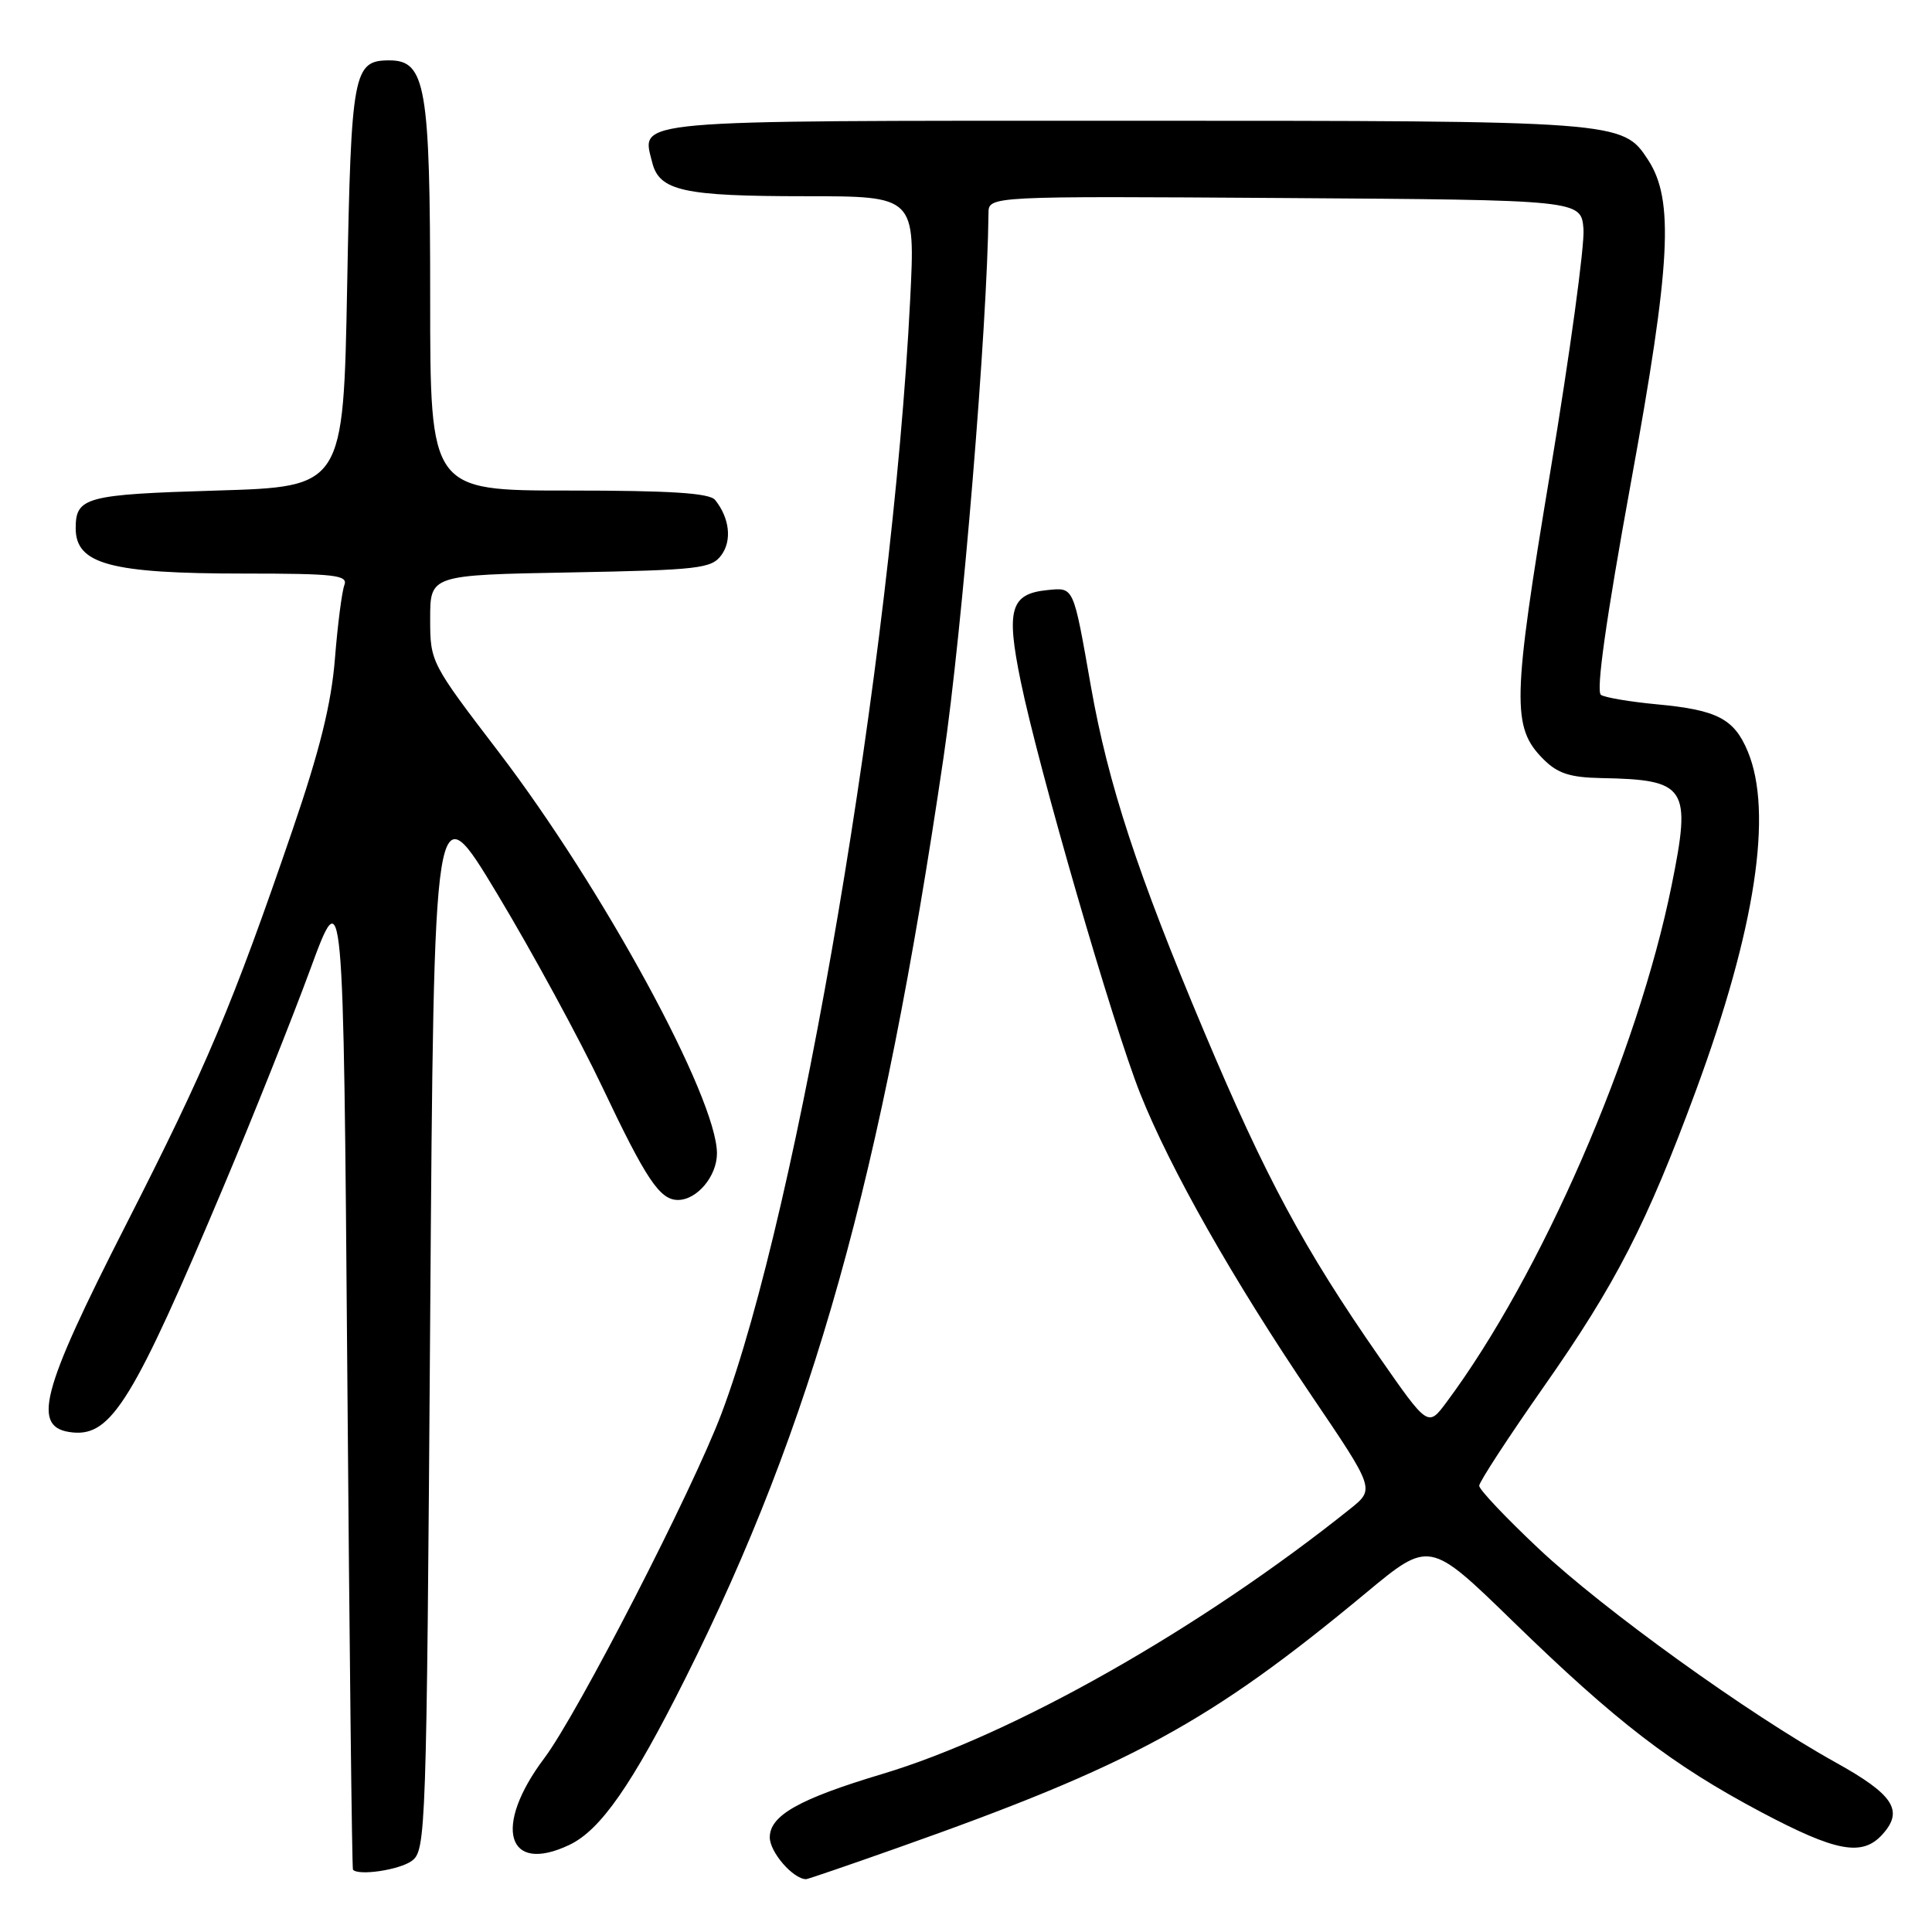 <?xml version="1.0" encoding="UTF-8" standalone="no"?>
<!DOCTYPE svg PUBLIC "-//W3C//DTD SVG 1.1//EN" "http://www.w3.org/Graphics/SVG/1.1/DTD/svg11.dtd" >
<svg xmlns="http://www.w3.org/2000/svg" xmlns:xlink="http://www.w3.org/1999/xlink" version="1.1" viewBox="0 0 256 256">
 <g >
 <path fill="currentColor"
d=" M 118.85 244.88 C 149.90 233.91 160.26 228.28 180.96 211.10 C 189.41 204.08 189.41 204.08 200.46 214.83 C 214.17 228.17 221.53 233.83 233.30 240.08 C 243.31 245.39 246.76 246.03 249.43 243.07 C 252.29 239.91 250.92 237.80 243.23 233.53 C 231.70 227.13 212.47 213.29 203.89 205.21 C 199.55 201.13 196.00 197.38 196.00 196.87 C 196.00 196.37 199.86 190.45 204.57 183.73 C 214.12 170.11 218.20 162.16 224.72 144.50 C 232.60 123.13 234.97 107.64 231.58 99.55 C 229.78 95.24 227.53 94.07 219.58 93.33 C 216.06 93.00 212.71 92.44 212.14 92.08 C 211.45 91.66 212.79 82.14 216.10 63.97 C 221.41 34.86 221.85 26.49 218.37 21.17 C 215.01 16.02 214.71 16.00 149.15 16.00 C 82.79 16.00 84.98 15.81 86.42 21.52 C 87.36 25.30 90.56 26.00 106.71 26.00 C 121.29 26.00 121.29 26.00 120.60 39.75 C 118.22 87.09 105.85 160.13 95.61 187.28 C 91.77 197.48 76.54 227.09 72.12 232.97 C 65.29 242.05 67.13 248.41 75.44 244.46 C 79.57 242.50 83.74 236.52 90.82 222.38 C 107.72 188.63 116.81 156.21 125.03 100.32 C 127.51 83.50 130.83 43.28 130.98 28.24 C 131.00 25.98 131.00 25.98 170.25 26.24 C 209.50 26.50 209.50 26.50 209.82 30.34 C 209.99 32.46 208.02 46.91 205.43 62.46 C 200.37 92.88 200.29 96.38 204.52 100.61 C 206.40 102.49 208.04 103.02 212.20 103.10 C 223.51 103.31 224.14 104.28 221.50 117.31 C 216.99 139.60 204.18 169.00 191.67 185.80 C 189.22 189.10 189.22 189.10 182.75 179.80 C 172.78 165.46 167.70 156.03 159.58 136.76 C 150.72 115.75 146.84 103.91 144.56 91.00 C 142.19 77.53 142.33 77.84 138.77 78.19 C 133.89 78.68 133.29 80.75 135.25 90.28 C 137.66 101.99 147.48 135.86 151.09 144.92 C 155.06 154.89 163.40 169.59 173.77 184.91 C 182.17 197.31 182.17 197.31 178.93 199.91 C 159.08 215.80 134.25 229.87 116.88 235.07 C 105.88 238.37 102.00 240.56 102.00 243.46 C 102.00 245.43 105.11 249.00 106.82 249.00 C 107.03 249.00 112.44 247.15 118.85 244.88 Z  M 54.56 246.58 C 56.44 245.21 56.52 242.99 57.00 174.83 C 57.50 104.50 57.50 104.50 65.92 118.50 C 70.55 126.20 76.79 137.68 79.79 144.00 C 85.62 156.30 87.43 159.00 89.83 159.00 C 92.36 159.00 95.00 155.85 95.00 152.83 C 95.00 145.51 79.88 117.71 66.07 99.63 C 57.06 87.84 57.00 87.73 57.00 81.98 C 57.00 76.19 57.00 76.19 75.58 75.85 C 92.62 75.53 94.28 75.34 95.59 73.55 C 97.01 71.61 96.67 68.64 94.76 66.25 C 94.02 65.33 88.88 65.00 75.38 65.00 C 57.00 65.00 57.00 65.00 57.00 39.45 C 57.00 11.44 56.41 8.00 51.60 8.00 C 46.81 8.00 46.53 9.46 46.00 37.90 C 45.50 64.50 45.50 64.50 28.71 65.00 C 11.33 65.52 10.03 65.87 10.03 70.00 C 10.03 74.76 14.65 76.00 32.35 76.00 C 44.37 76.00 46.14 76.20 45.63 77.53 C 45.31 78.37 44.74 82.75 44.38 87.28 C 43.90 93.27 42.37 99.44 38.75 110.00 C 30.80 133.20 27.38 141.30 16.76 162.15 C 5.30 184.62 4.11 189.27 9.66 189.81 C 14.78 190.30 17.72 185.50 29.72 157.00 C 33.54 147.93 38.66 135.10 41.09 128.50 C 45.50 116.50 45.50 116.50 46.02 182.00 C 46.30 218.03 46.64 247.61 46.77 247.75 C 47.54 248.58 52.93 247.77 54.56 246.58 Z "/>
</g>
</svg>